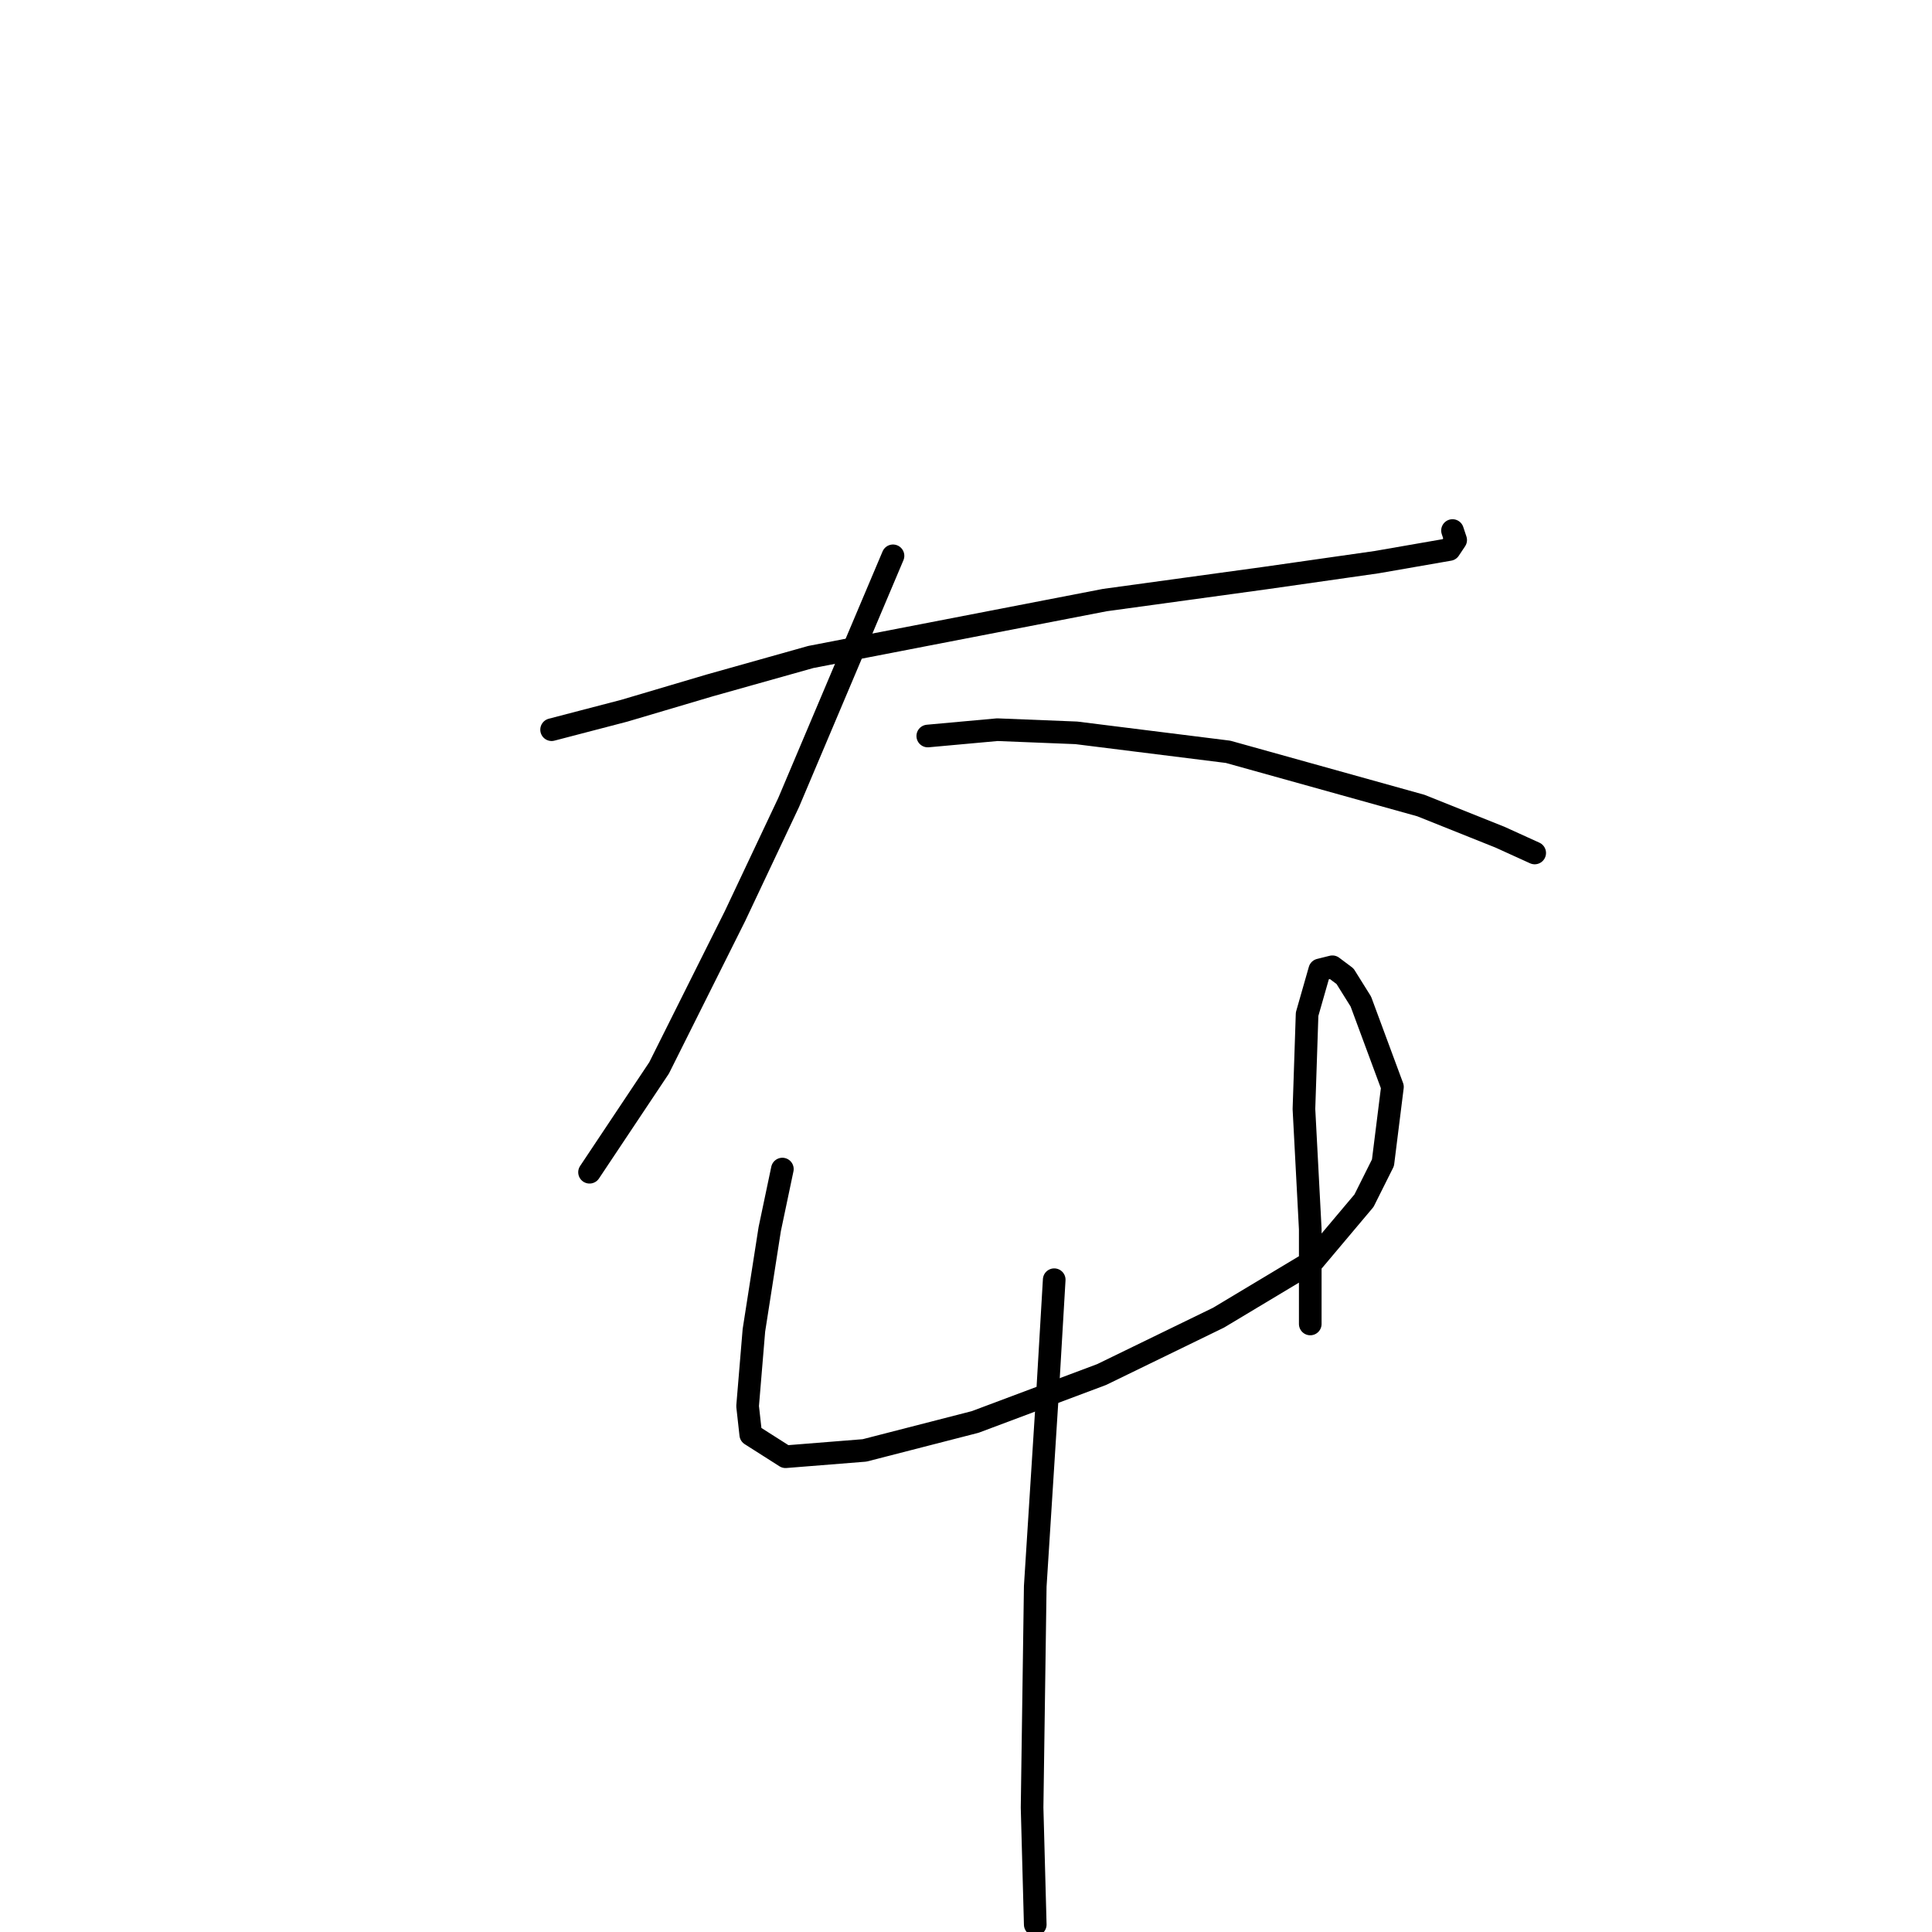 <?xml version="1.0" standalone="no"?>
    <svg width="256" height="256" xmlns="http://www.w3.org/2000/svg" version="1.1">
    <polyline stroke="black" stroke-width="3" stroke-linecap="round" fill="transparent" stroke-linejoin="round" points="73.091 96.687 82.724 94.174 94.034 90.823 107.437 87.054 146.391 79.514 167.752 76.582 182.412 74.488 192.046 72.812 192.884 71.556 192.465 70.299 192.465 70.299 " />
        <polyline stroke="black" stroke-width="3" stroke-linecap="round" fill="transparent" stroke-linejoin="round" points="118.327 73.65 104.505 106.321 97.384 121.4 87.332 141.505 78.117 155.327 78.117 155.327 " />
        <polyline stroke="black" stroke-width="3" stroke-linecap="round" fill="transparent" stroke-linejoin="round" points="122.935 97.525 132.149 96.687 142.621 97.106 162.726 99.619 188.276 106.74 198.748 110.928 203.355 113.023 203.355 113.023 " />
        <polyline stroke="black" stroke-width="3" stroke-linecap="round" fill="transparent" stroke-linejoin="round" points="103.667 154.908 101.992 162.867 99.897 176.27 99.06 186.323 99.479 190.092 104.086 193.024 114.557 192.187 129.217 188.417 145.972 182.134 161.469 174.595 174.035 167.055 180.737 159.097 183.25 154.071 184.506 144.018 180.318 132.709 178.224 129.358 176.548 128.102 174.873 128.52 173.197 134.384 172.779 146.95 173.616 162.867 173.616 169.568 173.616 175.432 173.616 175.432 " />
        <polyline stroke="black" stroke-width="3" stroke-linecap="round" fill="transparent" stroke-linejoin="round" points="139.689 169.568 138.851 183.809 137.176 210.197 136.757 239.517 137.176 255.015 137.176 255.015 " />
        </svg>